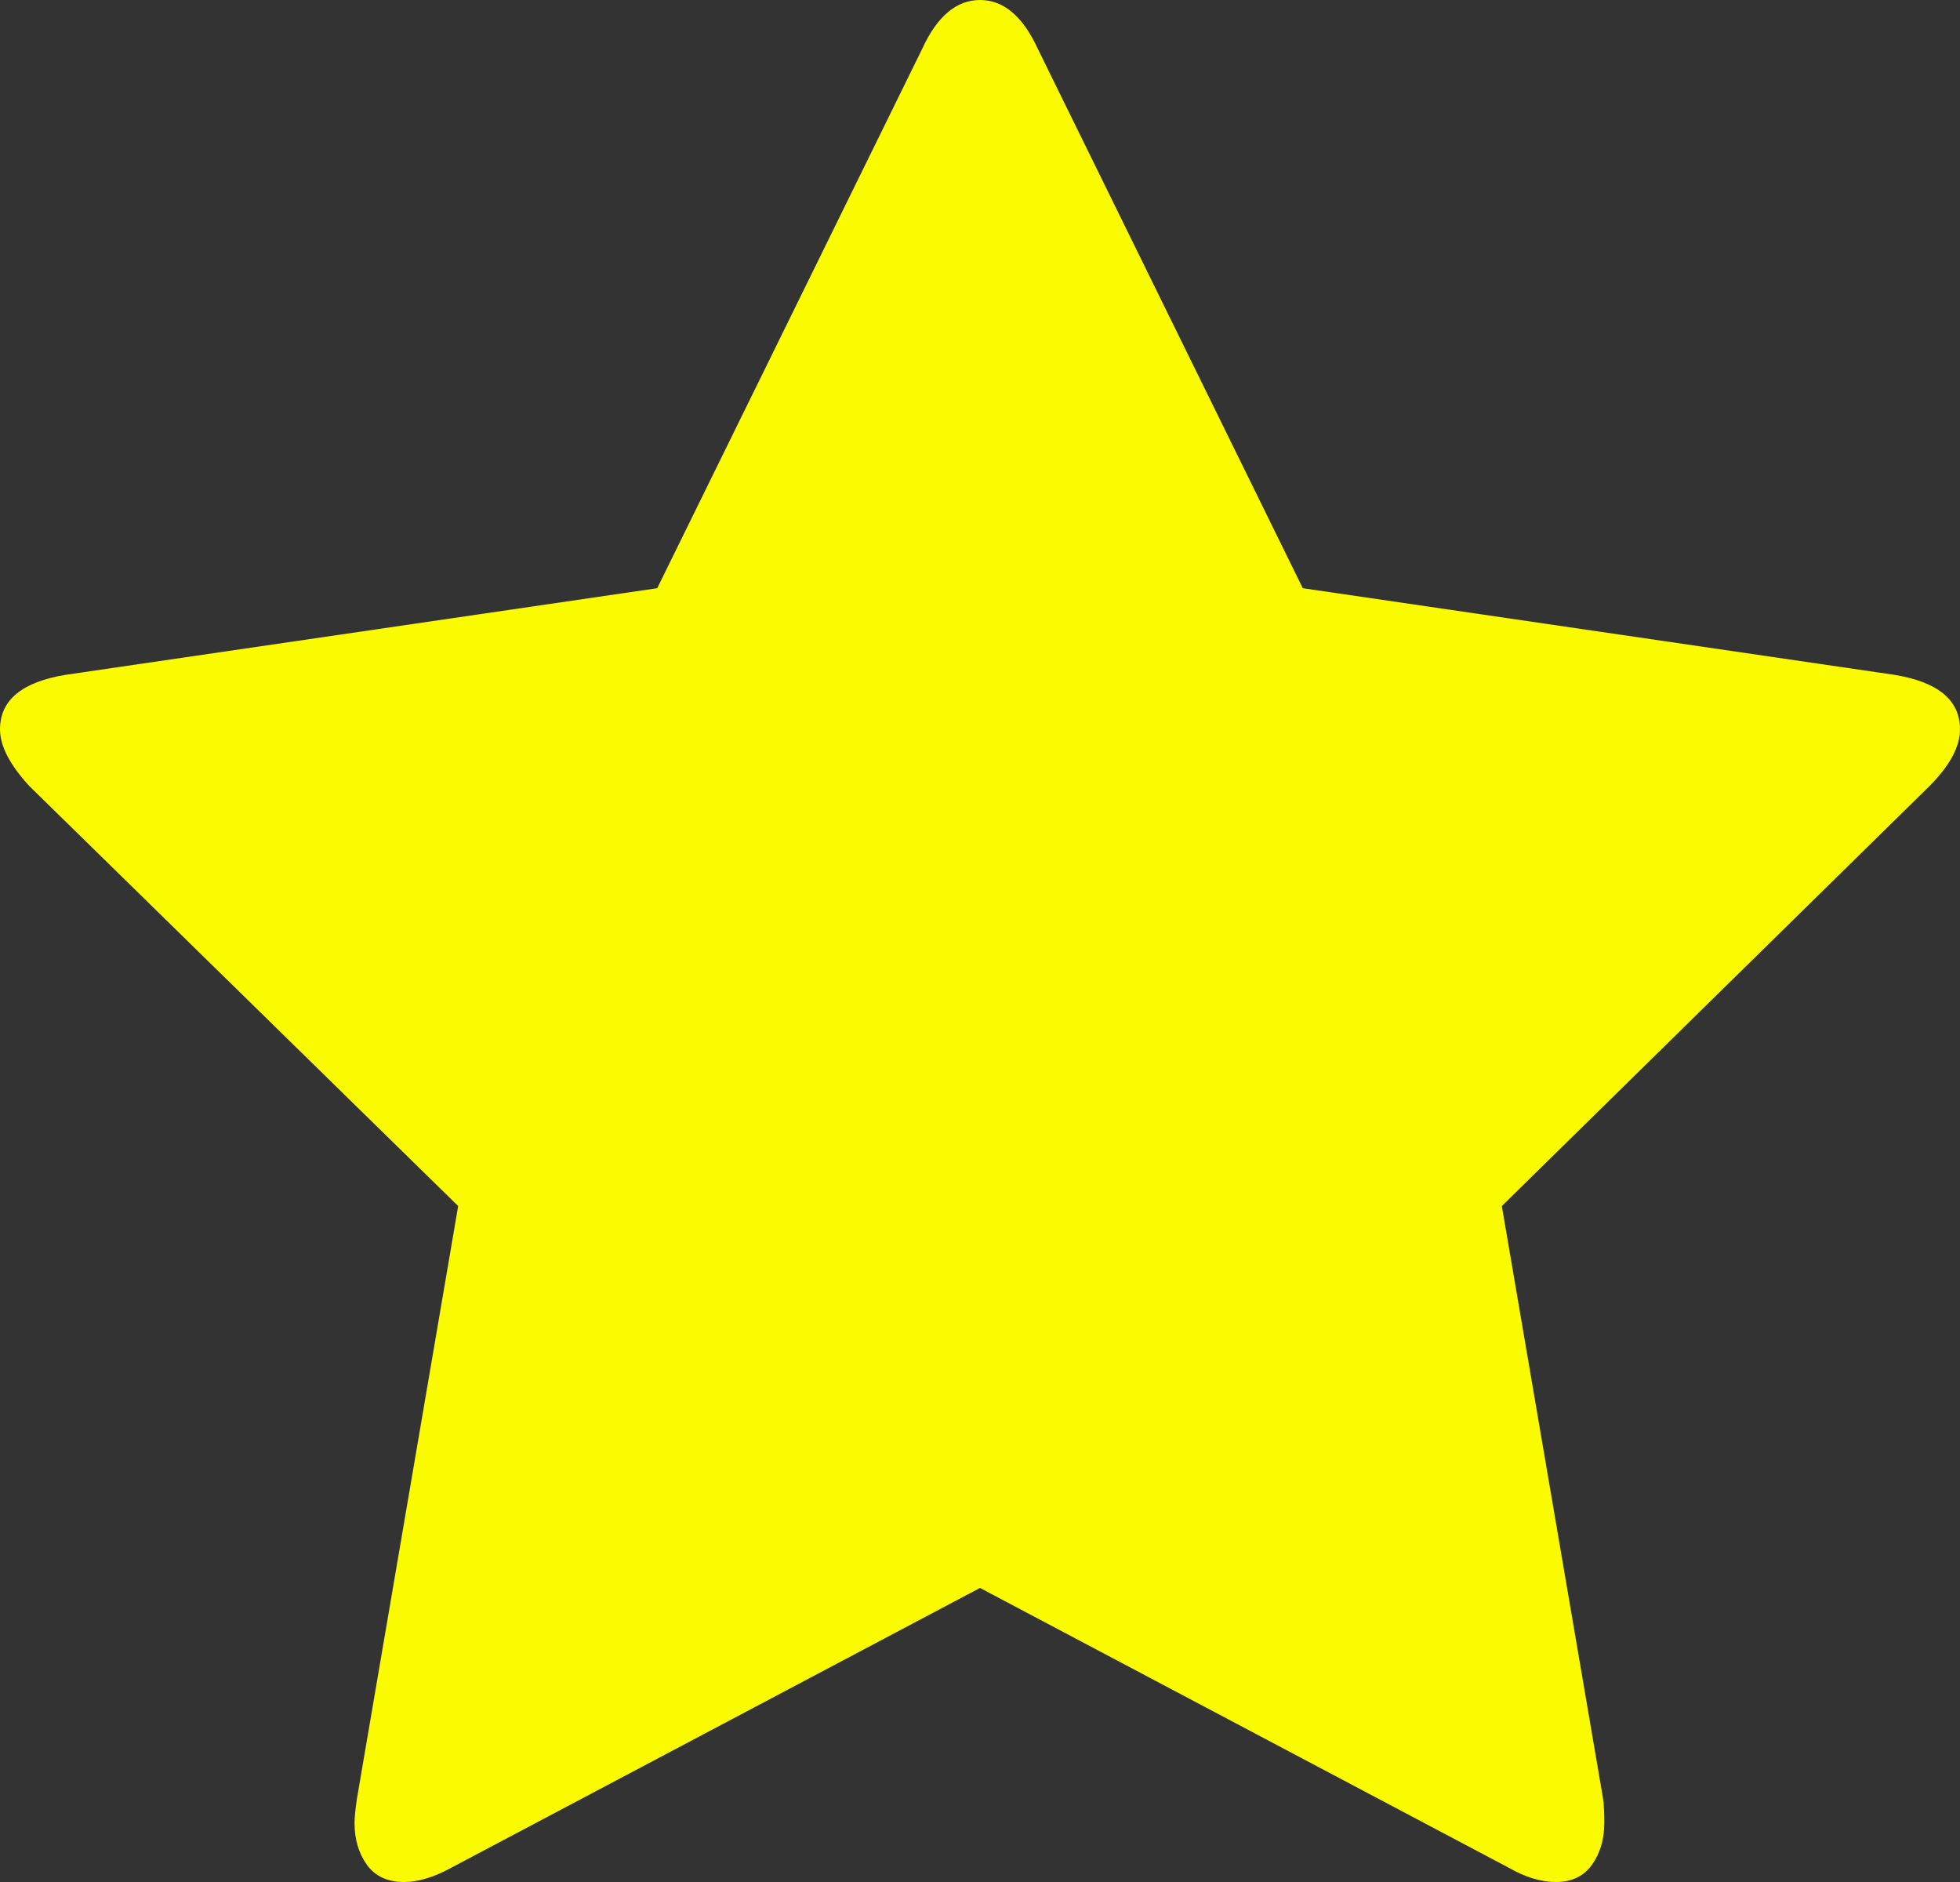 ﻿<?xml version="1.0" encoding="utf-8"?>
<svg version="1.1" xmlns:xlink="http://www.w3.org/1999/xlink" width="25px" height="24px" xmlns="http://www.w3.org/2000/svg">
  <rect width="100%" height="100%" fill="#333333" stroke="none"/>
  <g transform="matrix(1 0 0 1 -798 -39 )">
    <path d="M 24.159 8.605  C 24.72 8.696  25 8.928  25 9.301  C 25 9.522  24.87 9.764  24.609 10.026  L 19.156 15.38  L 20.448 22.941  C 20.458 23.012  20.463 23.113  20.463 23.244  C 20.463 23.456  20.41 23.635  20.305 23.781  C 20.2 23.927  20.047 24  19.847 24  C 19.656 24  19.456 23.94  19.246 23.819  L 12.5 20.25  L 5.754 23.819  C 5.534 23.94  5.334 24  5.153 24  C 4.943 24  4.785 23.927  4.68 23.781  C 4.575 23.635  4.522 23.456  4.522 23.244  C 4.522 23.183  4.532 23.083  4.552 22.941  L 5.844 15.38  L 0.376 10.026  C 0.125 9.754  0 9.512  0 9.301  C 0 8.928  0.28 8.696  0.841 8.605  L 8.383 7.501  L 11.764 0.62  C 11.954 0.207  12.2 0  12.5 0  C 12.8 0  13.046 0.207  13.236 0.62  L 16.617 7.501  L 24.159 8.605  Z " fill-rule="nonzero" fill="#ffff00" stroke="none" fill-opacity="0.976" transform="matrix(1 0 0 1 798 39 )" />
  </g>
</svg>